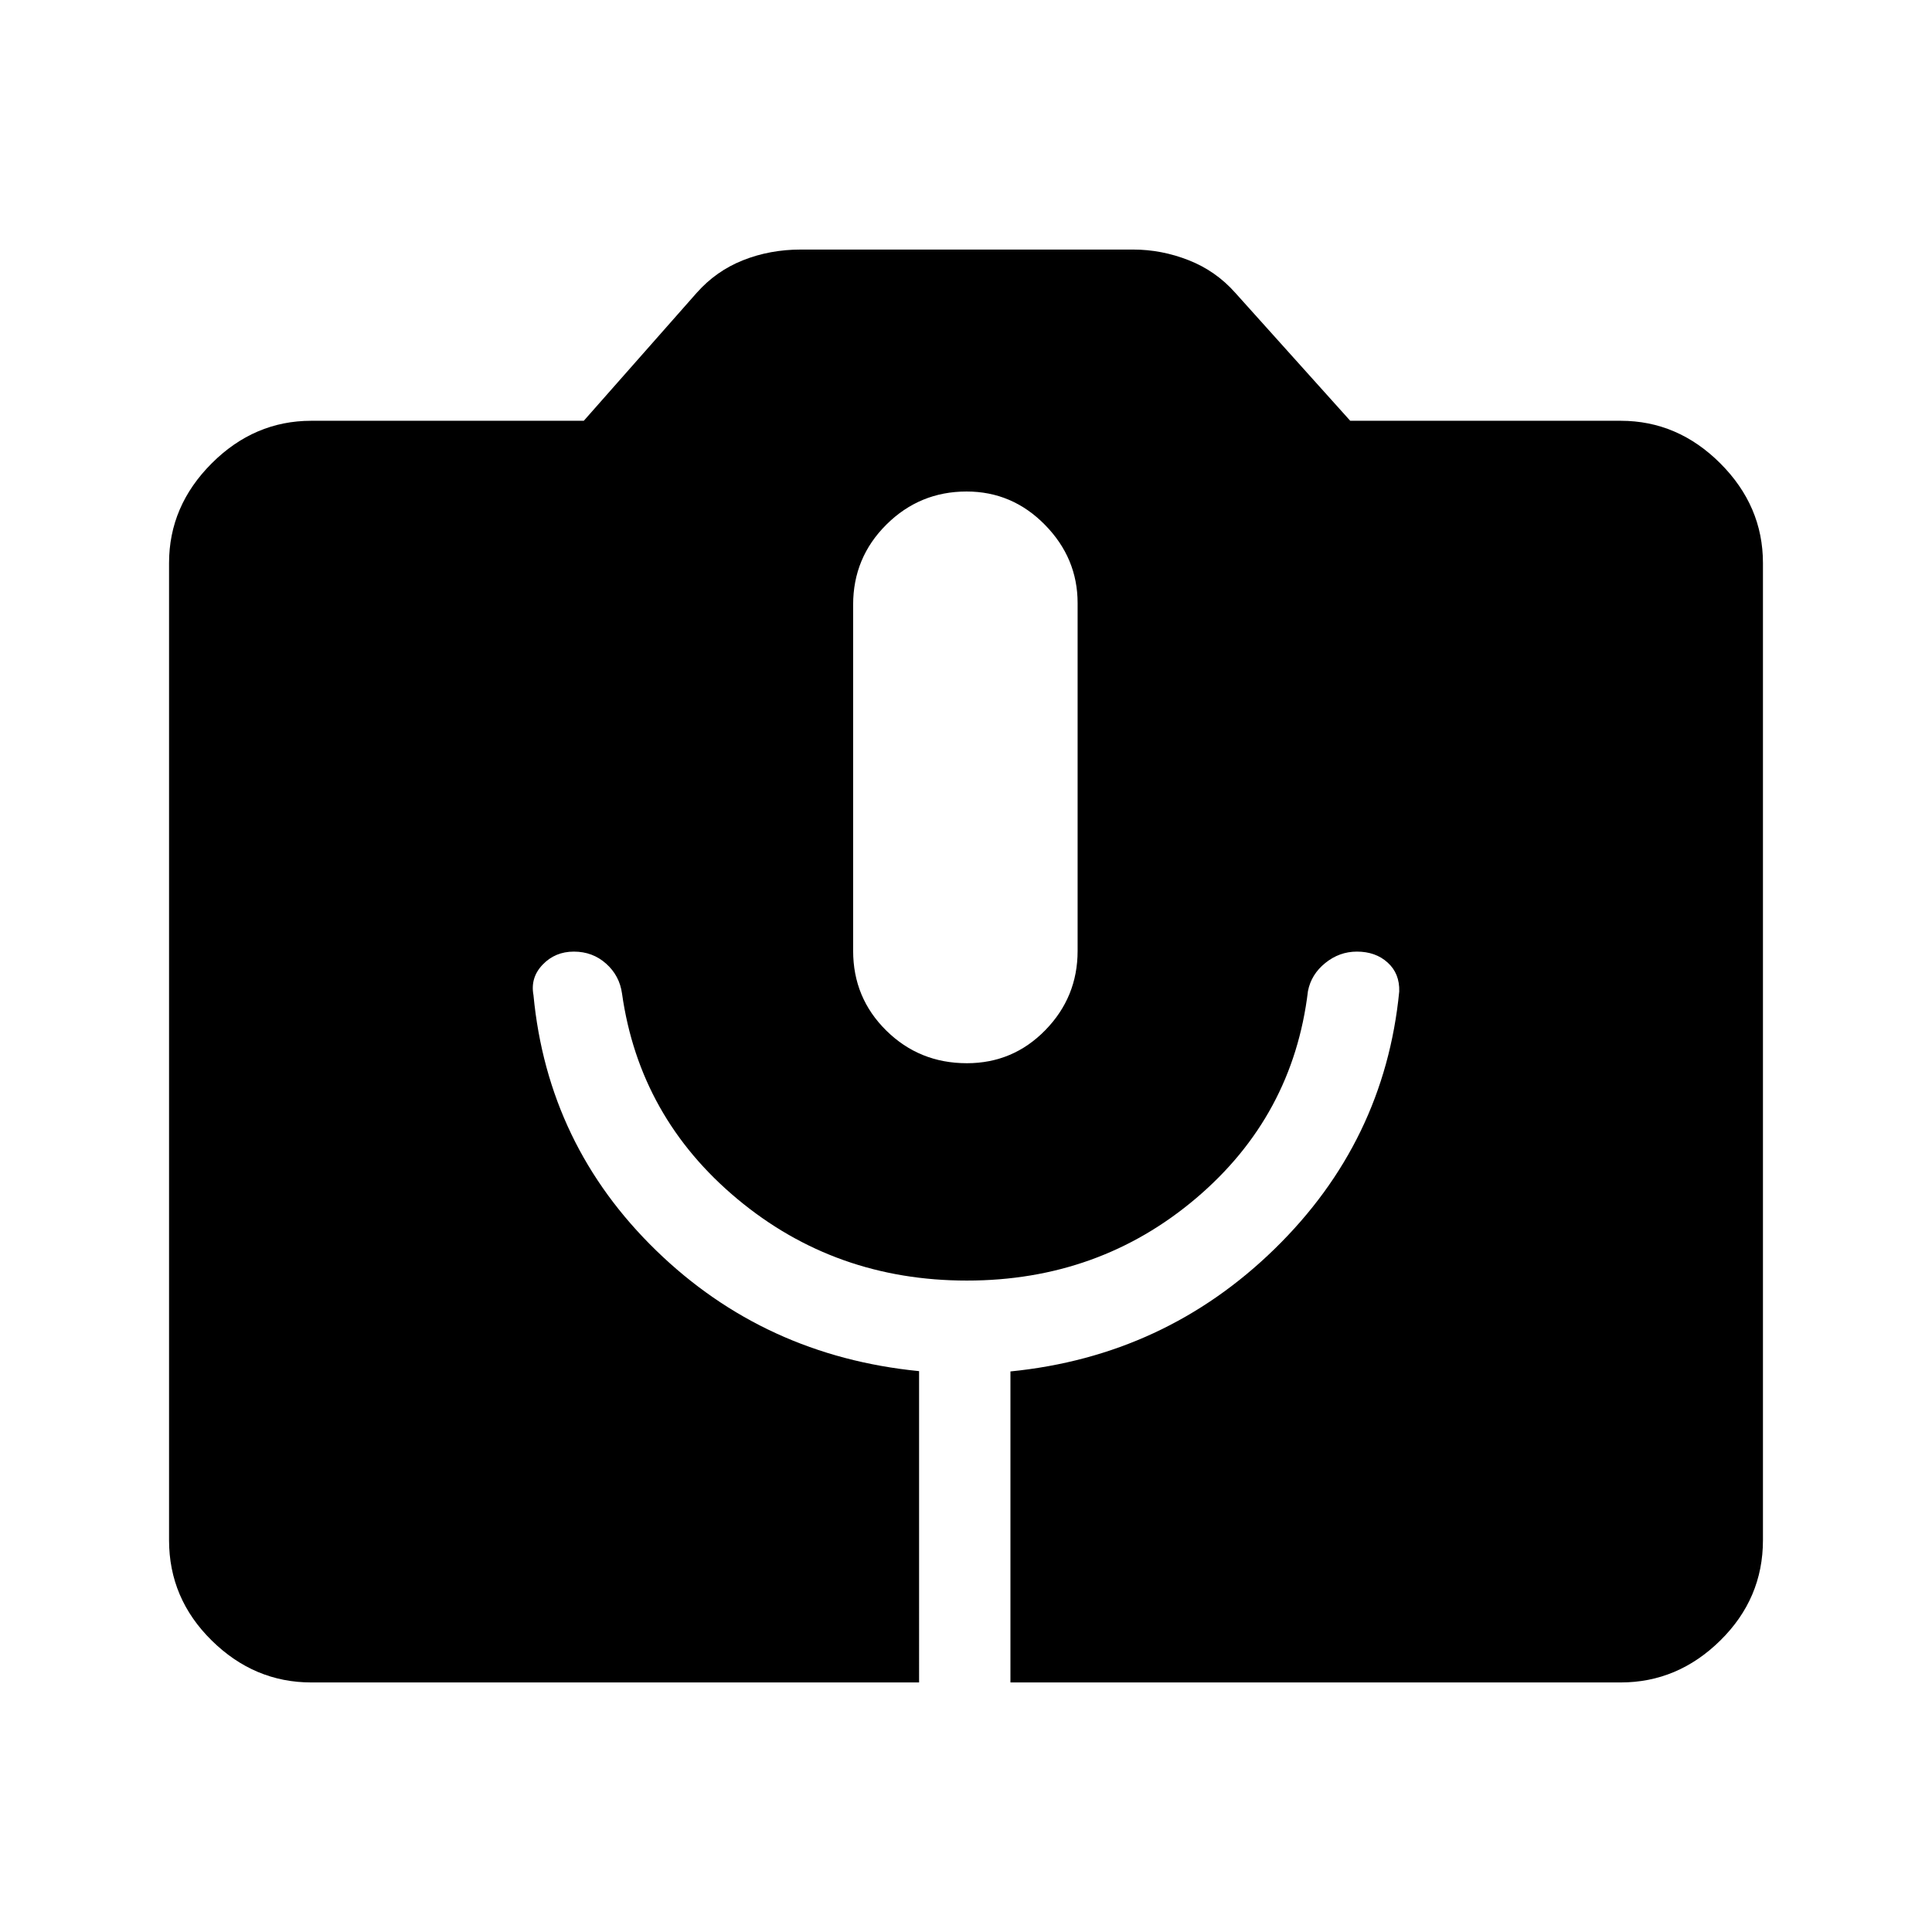 <svg xmlns="http://www.w3.org/2000/svg" height="48" viewBox="0 -960 960 960" width="48"><path d="M154.69-124q-28.34 0-49.51-20.86Q84-165.72 84-194.69v-485.54q0-28.34 21.18-49.52 21.17-21.17 49.51-21.17h135.39l56.15-63.62q9.62-10.84 22.98-16.15 13.36-5.31 28.71-5.31h165.16q14.12 0 27.6 5.31 13.47 5.31 23.09 16.15l57.15 63.62h134.39q28.34 0 49.51 21.17Q876-708.57 876-680.23v485.54q0 28.97-21.18 49.83Q833.65-124 805.31-124H502.08v-154.54q76.71-7.63 131.3-60.91 54.59-53.28 61.89-127.89.27-8.89-5.73-14.35-6-5.46-15.31-5.46-8.69 0-15.69 5.65t-8.62 13.96q-7.46 62.15-55.66 103-48.21 40.85-113.84 40.85-65.4 0-114.03-40.54-48.62-40.54-57.31-102.08-1.23-8.92-7.93-14.88-6.69-5.96-16-5.96-9.3 0-15.49 6.46-6.2 6.46-4.58 15.15 7.08 74.54 60.95 126.89 53.87 52.36 130.66 59.96V-124h-302Zm325.73-307.69q22.96 0 39-16.44 16.04-16.43 16.04-39.37v-172.84q0-22.35-16.25-38.89-16.24-16.54-38.92-16.54-23.29 0-39.83 16.42t-16.54 39.8v172.01q0 23.39 16.46 39.62 16.45 16.23 40.04 16.23Z"/></svg>